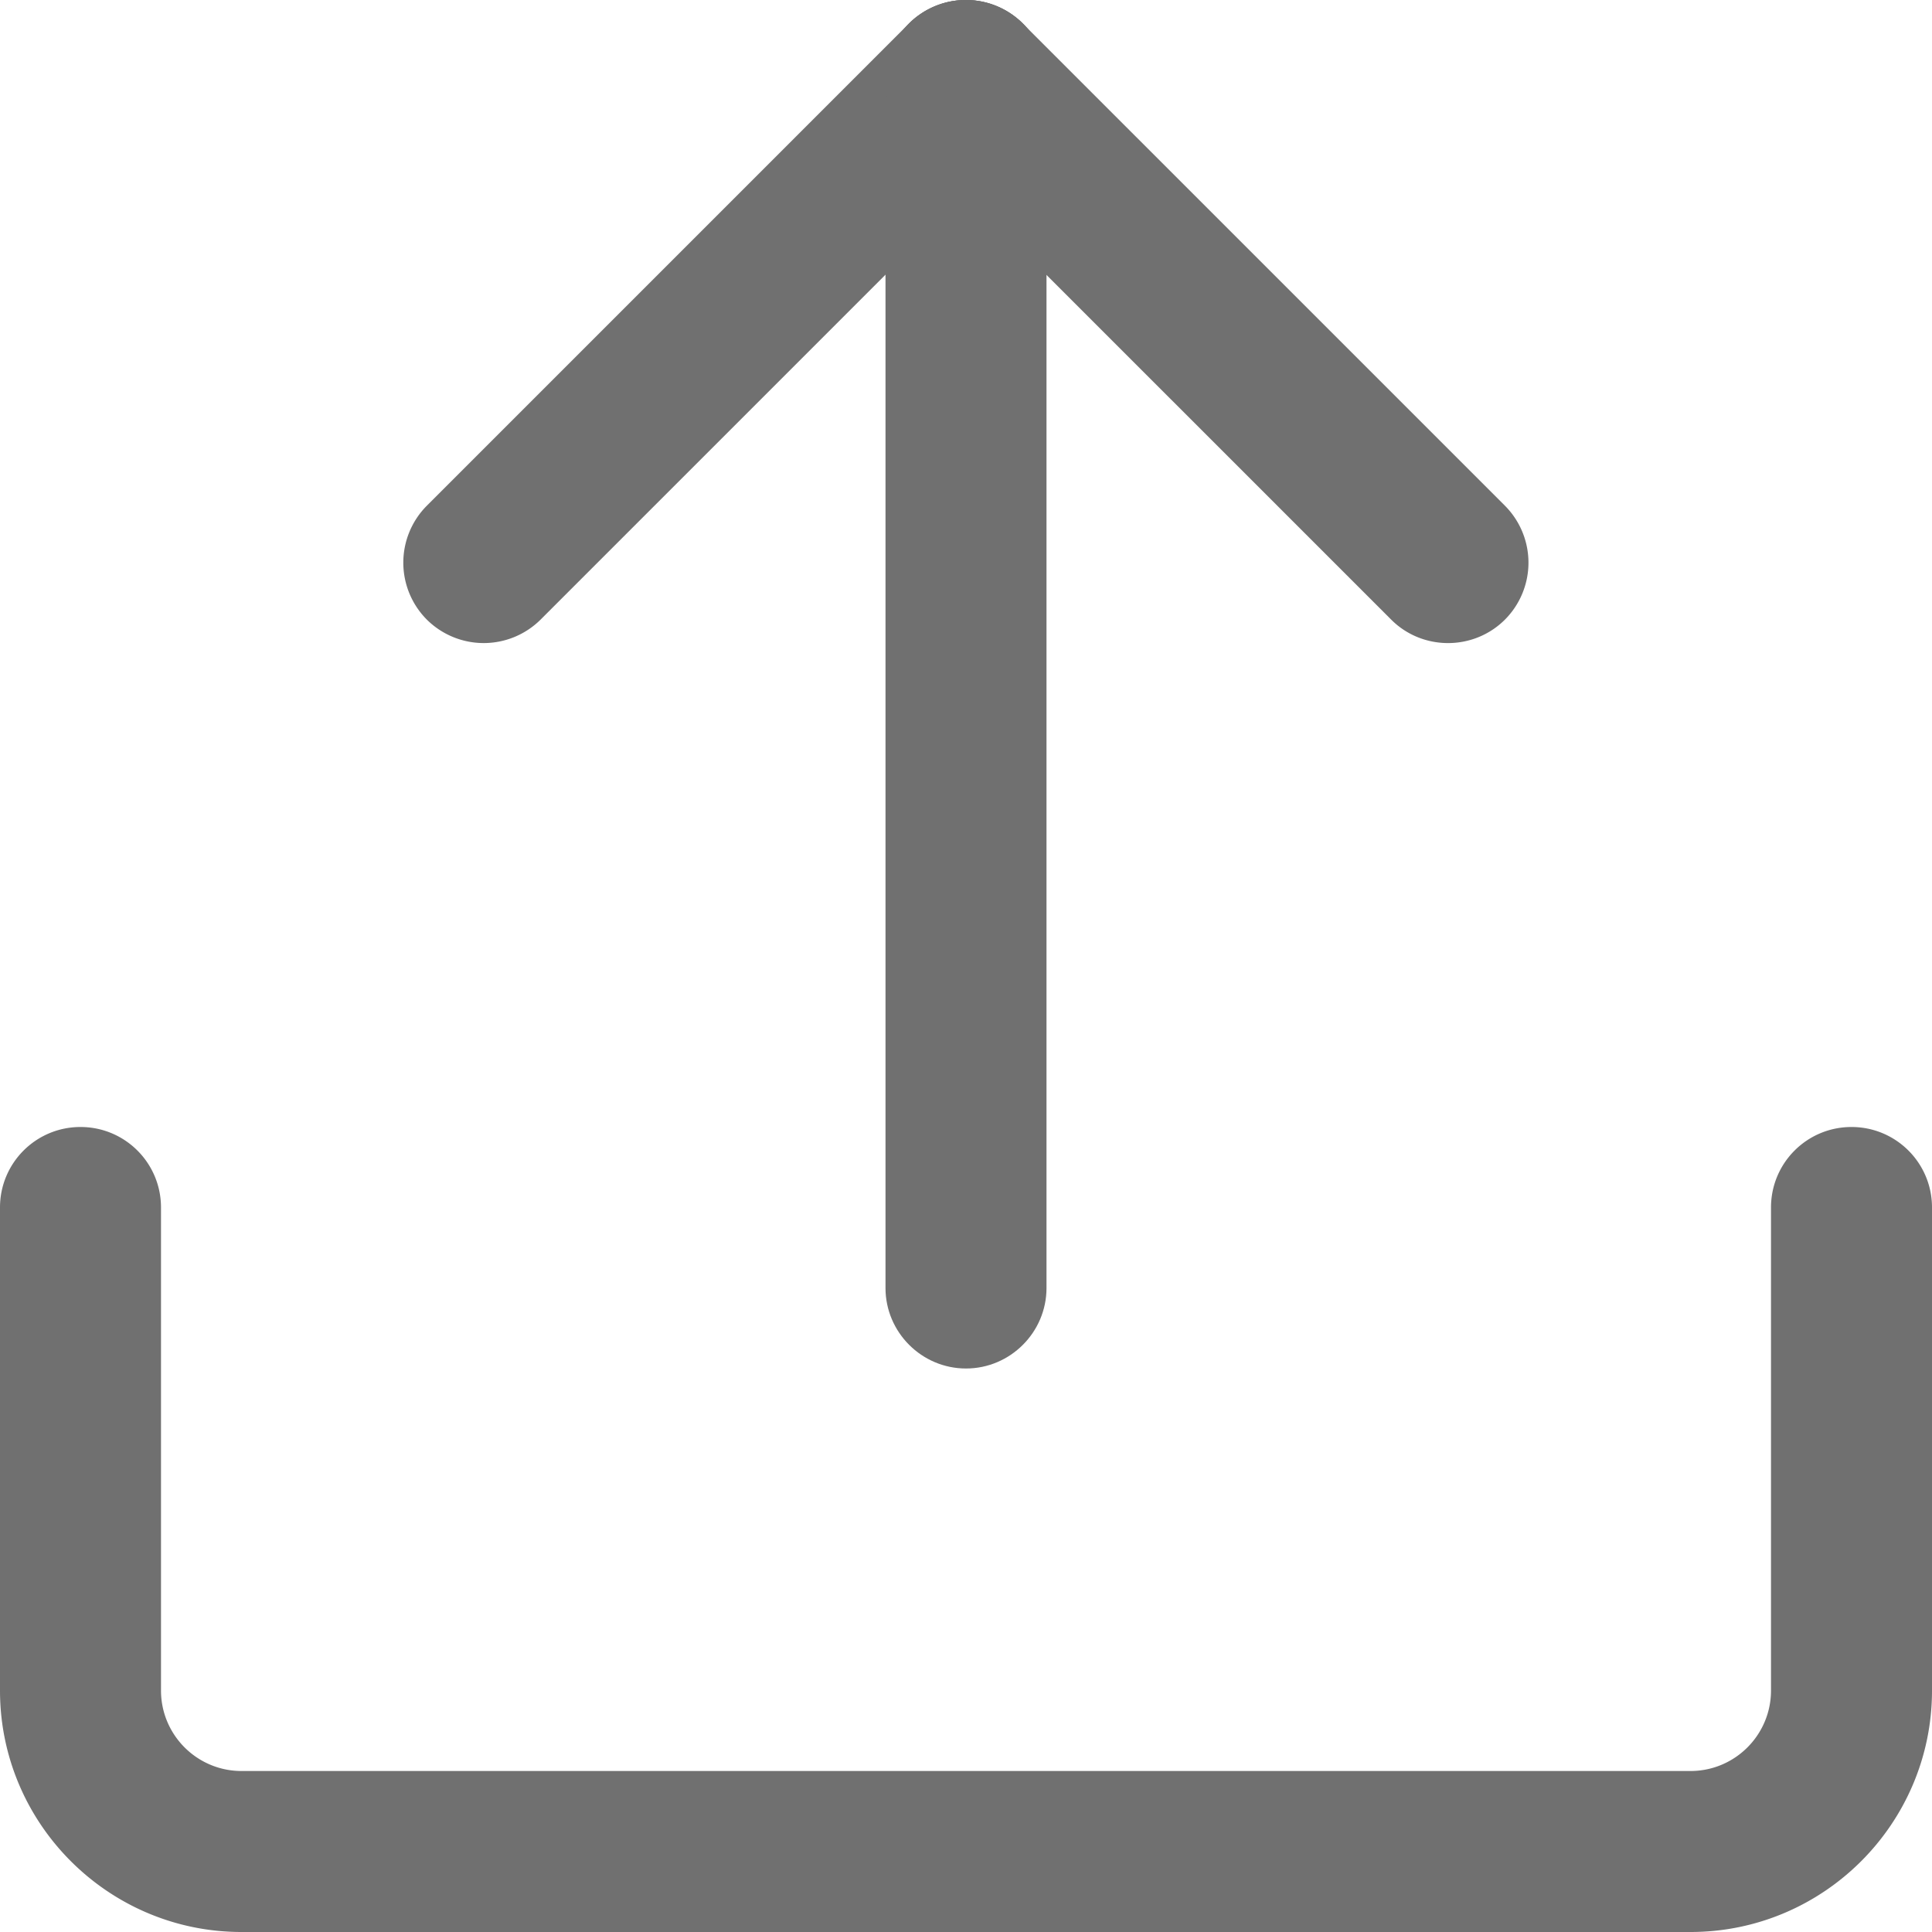 <?xml version="1.0" standalone="no"?><!DOCTYPE svg PUBLIC "-//W3C//DTD SVG 1.1//EN" "http://www.w3.org/Graphics/SVG/1.1/DTD/svg11.dtd"><svg class="icon" width="32px" height="32.00px" viewBox="0 0 1024 1024" version="1.1" xmlns="http://www.w3.org/2000/svg"><path d="M469.333 682.667V42.667c0-23.467 19.2-42.667 42.667-42.667s42.667 19.2 42.667 42.667v640c0 23.467-19.2 42.667-42.667 42.667s-42.667-19.2-42.667-42.667" fill="#707070" /><path d="M226.21 268.058L481.826 12.433a42.778 42.778 0 0 1 60.331 0c16.597 16.597 16.597 43.776 0 60.331L286.541 328.388a42.778 42.778 0 0 1-60.331 0 42.778 42.778 0 0 1 0-60.331" fill="#707070" /><path d="M542.054 12.442l255.616 255.616a42.778 42.778 0 0 1 0 60.331c-16.597 16.606-43.776 16.606-60.331 0L481.724 72.789a42.778 42.778 0 0 1 0-60.331 42.778 42.778 0 0 1 60.331 0M896 1024H128c-70.571 0-128-57.429-128-128V640c0-23.595 19.072-42.667 42.667-42.667s42.667 19.072 42.667 42.667v256c0 23.552 19.115 42.667 42.667 42.667h768c23.552 0 42.667-19.115 42.667-42.667V640c0-23.595 19.072-42.667 42.667-42.667s42.667 19.072 42.667 42.667v256c0 70.571-57.429 128-128 128" fill="#707070" /></svg>